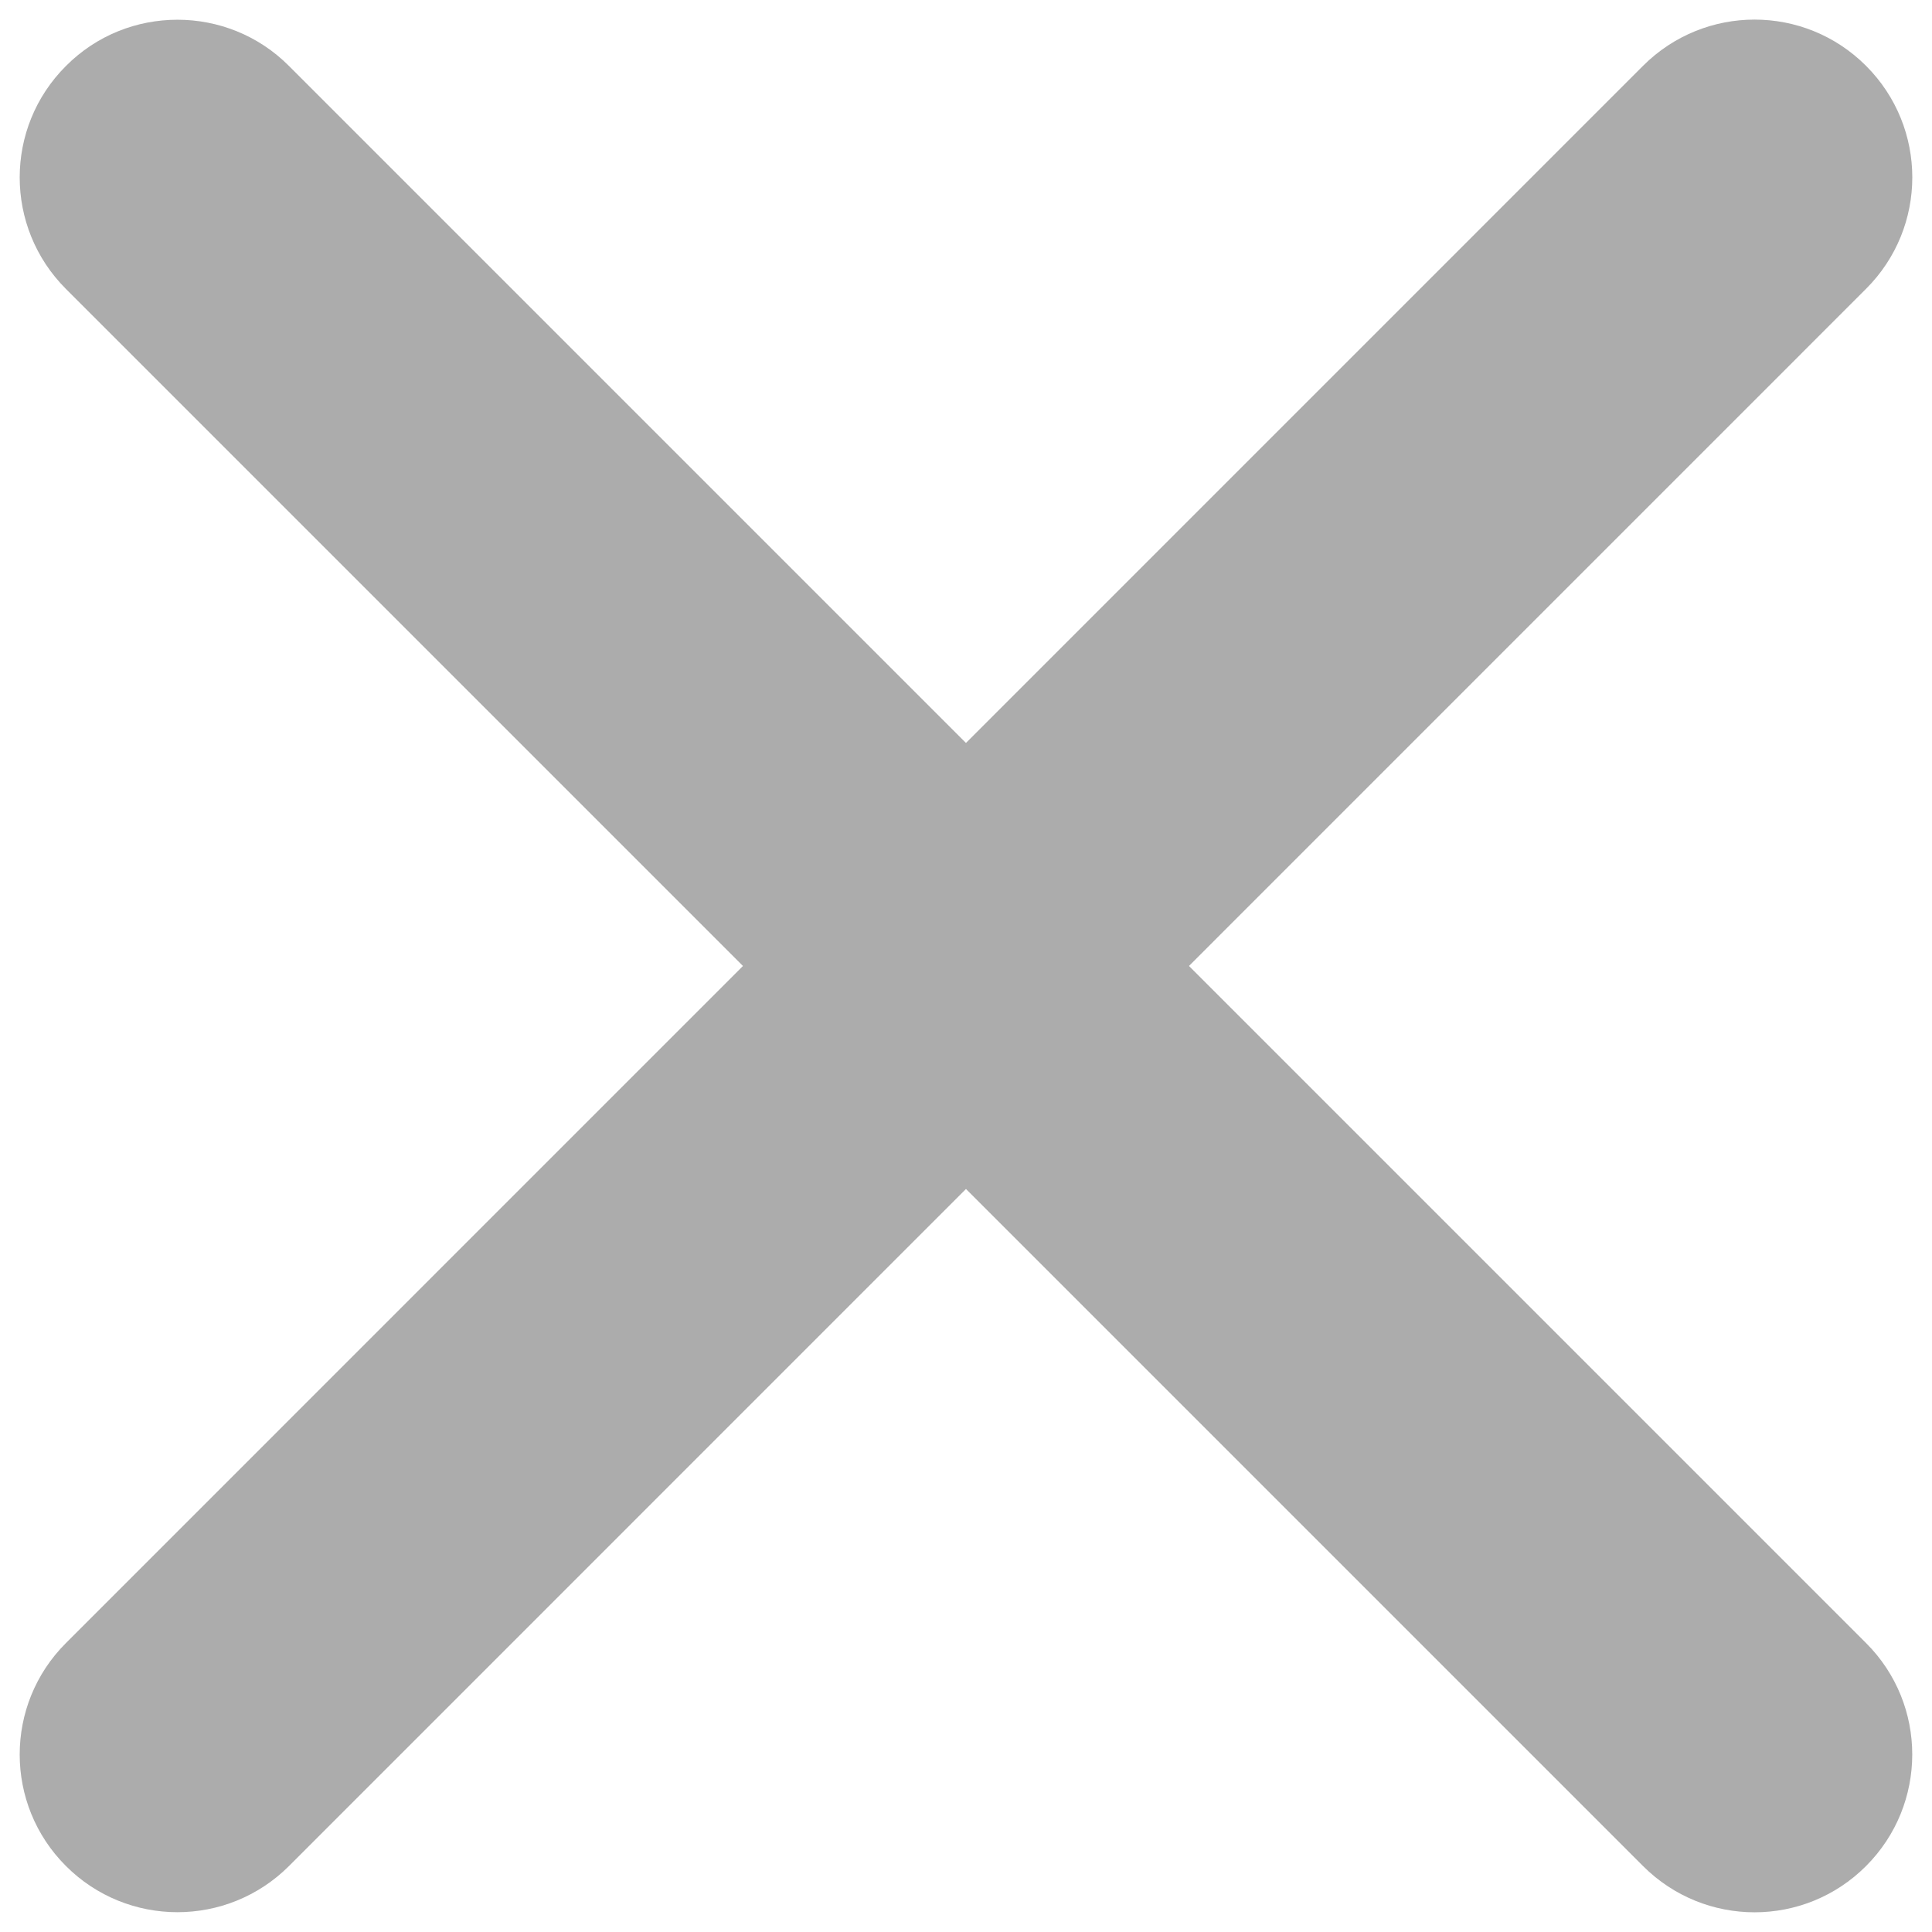 <svg width="14" height="14" viewBox="0 0 14 14" fill="none" xmlns="http://www.w3.org/2000/svg">
<path d="M12.714 0.142C12.422 0.142 12.129 0.254 11.906 0.477L0.478 11.906C0.031 12.352 0.031 13.076 0.478 13.522C0.924 13.968 1.647 13.968 2.094 13.522L13.522 2.093C13.969 1.647 13.969 0.924 13.522 0.477C13.299 0.254 13.007 0.142 12.714 0.142Z" fill="#ACACAC"/>
<path d="M1.286 0.143C0.993 0.143 0.701 0.254 0.478 0.478C0.031 0.924 0.031 1.647 0.478 2.094L11.906 13.522C12.353 13.969 13.076 13.969 13.522 13.522C13.968 13.076 13.969 12.352 13.522 11.906L2.094 0.478C1.871 0.254 1.578 0.143 1.286 0.143Z" fill="#ACACAC"/>
</svg>
